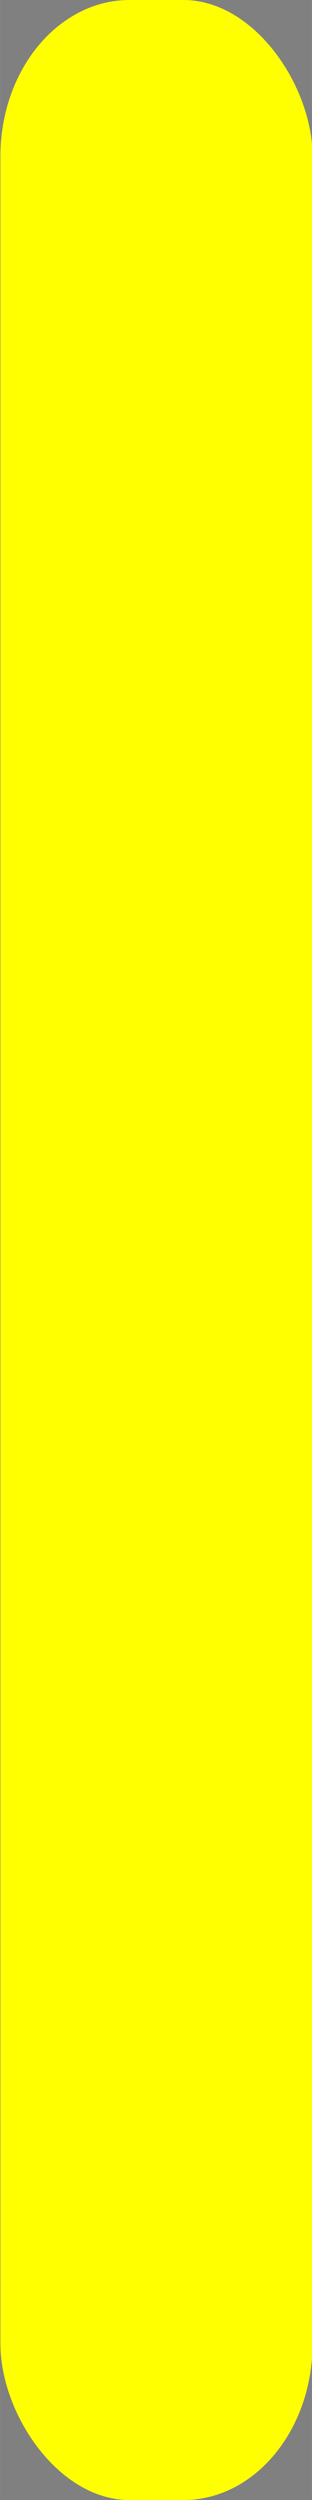 <?xml version="1.0" encoding="UTF-8" standalone="no"?>
<!-- Created with Inkscape (http://www.inkscape.org/) -->

<svg
   width="4.918"
   height="39.343"
   viewBox="0 0 1.301 10.409"
   version="1.1"
   id="svg1"
   inkscape:version="1.3.2 (091e20e, 2023-11-25, custom)"
   sodipodi:docname="TestScene.svg"
   xmlns:inkscape="http://www.inkscape.org/namespaces/inkscape"
   xmlns:sodipodi="http://sodipodi.sourceforge.net/DTD/sodipodi-0.dtd"
   xmlns="http://www.w3.org/2000/svg"
   xmlns:svg="http://www.w3.org/2000/svg">
  <rect x="0" y="0" width="1.301" height="10.409" fill="#808080" stroke="none"/>
  <sodipodi:namedview
     id="namedview1"
     pagecolor="#ffffff"
     bordercolor="#000000"
     borderopacity="0.25"
     inkscape:showpageshadow="2"
     inkscape:pageopacity="0.0"
     inkscape:pagecheckerboard="0"
     inkscape:deskcolor="#d1d1d1"
     inkscape:document-units="mm"
     showgrid="true"
     inkscape:zoom="2.0334082"
     inkscape:cx="85.570621"
     inkscape:cy="-3.1966037"
     inkscape:window-width="1920"
     inkscape:window-height="1010"
     inkscape:window-x="1699"
     inkscape:window-y="-6"
     inkscape:window-maximized="1"
     inkscape:current-layer="g5">
    <inkscape:grid
       id="grid1"
       units="mm"
       originx="-16.655"
       originy="-2.863"
       spacingx="48"
       spacingy="48"
       empcolor="#0099e5"
       empopacity="0.302"
       color="#0099e5"
       opacity="0.149"
       empspacing="5"
       dotted="false"
       gridanglex="30"
       gridanglez="30"
       visible="true" />
  </sodipodi:namedview>
  <defs
     id="defs1">
    <inkscape:path-effect
       effect="bspline"
       id="path-effect9"
       is_visible="true"
       lpeversion="1.3"
       weight="33.333"
       steps="2"
       helper_size="0"
       apply_no_weight="true"
       apply_with_weight="true"
       only_selected="false"
       uniform="false" />
    <inkscape:path-effect
       effect="bspline"
       id="path-effect8"
       is_visible="true"
       lpeversion="1.3"
       weight="33.333"
       steps="2"
       helper_size="0"
       apply_no_weight="true"
       apply_with_weight="true"
       only_selected="false"
       uniform="false" />
  </defs>
  <g
     inkscape:label="Layer 1"
     inkscape:groupmode="layer"
     id="layer1"
     transform="translate(-16.655,-2.863)">
    <g
       id="g5"
       transform="matrix(0.828,0,0,1,2.146,-0.149)">
      <rect
         style="fill:#333333;fill-rule:evenodd;stroke-width:0.427;stroke-linecap:square;stroke-linejoin:round;paint-order:stroke fill markers"
         id="rect3"
         width="1.996"
         height="8.067"
         x="28.766"
         y="15.484"
         ry="1.366"
         rx="0" />
      <path
         id="rect1"
         style="fill:#ff0000;fill-rule:evenodd;stroke-width:0.479;stroke-linecap:square;stroke-linejoin:round;paint-order:stroke fill markers"
         d="m 25.633,16.2 c 0,0 7.815,7.397 11.215,9.238 0.623,0.338 0,2.277 0,2.277 l -6.596,-1.952 -4.619,1.952 z"
         sodipodi:nodetypes="cscccc" />
      <rect
         style="fill:#0000ff;fill-rule:evenodd;stroke-width:0.405;stroke-linecap:square;stroke-linejoin:round;paint-order:stroke fill markers"
         id="rect4"
         width="2.944"
         height="0.966"
         x="28.292"
         y="15.181"
         ry="0.483"
         rx="0" />
      <rect
         style="fill:#010021;fill-opacity:1;fill-rule:evenodd;stroke-width:0.55;stroke-linecap:square;stroke-linejoin:round;paint-order:stroke fill markers"
         id="rect8"
         width="24.204"
         height="17.436"
         x="4.952"
         y="-33.812"
         ry="0.736" />
      <path
         style="fill:#ffa500;fill-opacity:1;fill-rule:evenodd;stroke-width:0.55;stroke-linecap:square;stroke-linejoin:round;paint-order:stroke fill markers"
         d="M 79.661,8 C 79.294,8.216 79.294,8.216 79.294,8.216 74.998,8.13 70.702,8.043 68.004,9.019 c -2.698,0.976 -3.798,3.014 -3.903,5.508 -0.105,2.494 0.786,5.443 1.519,8.241 0.733,2.798 1.31,5.443 0.655,7.916 -0.655,2.472 -2.541,4.771 0.943,6.571 3.484,1.8 12.338,3.101 18.52,1.193 6.182,-1.908 9.692,-7.026 12.967,-10.843 3.274,-3.817 6.313,-6.332 5.527,-9.607 -0.786,-3.275 -5.396,-7.308 -9.823,-9.282 C 89.982,6.742 85.738,6.829 83.25,7.089 80.761,7.349 80.028,7.783 79.661,8 Z"
         id="path8"
         inkscape:path-effect="#path-effect8"
         inkscape:original-d="m 79.29404,8.2164994 c 0,0 0,0 0,0 0,0 -8.592072,-0.1734907 -12.888108,-0.2602362 -1.100224,2.0385585 -2.200407,4.0770358 -3.300609,6.1155538 0.890656,2.949404 1.781281,5.89869 2.671922,8.848035 0.576309,2.645789 1.152596,5.291471 1.728893,7.937207 -1.886102,2.2988 -3.772127,4.597508 -5.658194,6.896264 8.854203,1.301207 17.708048,2.602362 26.562073,3.903543 3.510245,-5.118081 7.020349,-10.235962 10.530526,-15.353942 3.038717,-2.515668 6.077317,-5.031236 9.115977,-7.546853 C 103.44605,14.722327 98.835761,10.688745 94.225381,6.6550815 89.981653,6.7418286 85.738092,6.8285725 81.494447,6.9153178 80.760964,7.3490537 80.02751,7.7827722 79.29404,8.2164994 Z"
         transform="translate(-0.629,-1.431)"
         inkscape:export-filename="Asteroid.svg"
         inkscape:export-xdpi="96"
         inkscape:export-ydpi="96" />
      <path
         style="fill:#ffffff;fill-opacity:1;fill-rule:evenodd;stroke-width:0.55;stroke-linecap:square;stroke-linejoin:round;paint-order:stroke fill markers"
         d="m 73.24,-26.042 c 0.259,-0.552 1,-1.349 1.556,-1.84 0.556,-0.491 0.926,-0.675 2.63,-0.981 1.704,-0.307 4.742,-0.736 6.631,-1.012 1.889,-0.276 2.63,-0.399 3.816,0.399 1.185,0.797 2.815,2.515 2.075,3.772 -0.741,1.257 -3.853,2.055 -5.89,2.177 -2.038,0.123 -3.001,-0.429 -4.408,-0.368 -1.408,0.061 -3.26,0.736 -4.371,0.675 -1.111,-0.061 -1.482,-0.859 -1.778,-1.411 -0.296,-0.552 -0.519,-0.859 -0.259,-1.411 z"
         id="path9"
         inkscape:path-effect="#path-effect9"
         inkscape:original-d="m 72.758574,-25.796923 c 0.740917,-0.797396 1.481834,-1.594795 2.22275,-2.392194 0.370465,-0.184017 0.740914,-0.36803 1.111372,-0.552045 3.037817,-0.429376 6.075512,-0.858734 9.113267,-1.288103 0.740933,-0.122679 1.481834,-0.245353 2.222751,-0.36803 1.630045,1.717506 3.260027,3.434945 4.890044,5.152417 -3.111911,0.797414 -6.223695,1.594795 -9.335542,2.392193 -0.963211,-0.552056 -1.92638,-1.104089 -2.889572,-1.656134 -1.852327,0.674735 -3.704581,1.349443 -5.55687,2.024164 -0.370465,-0.797414 -0.740917,-1.594796 -1.111375,-2.392193 -0.222278,-0.306698 -0.44455,-0.613383 -0.666825,-0.920075 z"
         transform="matrix(0.427,0,0,1,40.118,0.736)"
         inkscape:export-filename="SmokeParticle.svg"
         inkscape:export-xdpi="96"
         inkscape:export-ydpi="96" />
      <rect
         style="fill:#ffff00;fill-opacity:1;fill-rule:evenodd;stroke-width:0.55;stroke-linecap:square;stroke-linejoin:round;paint-order:stroke fill markers"
         id="rect9"
         width="1.572"
         height="10.409"
         x="17.525"
         y="3.012"
         ry="0.651" />
    </g>
  </g>
</svg>
